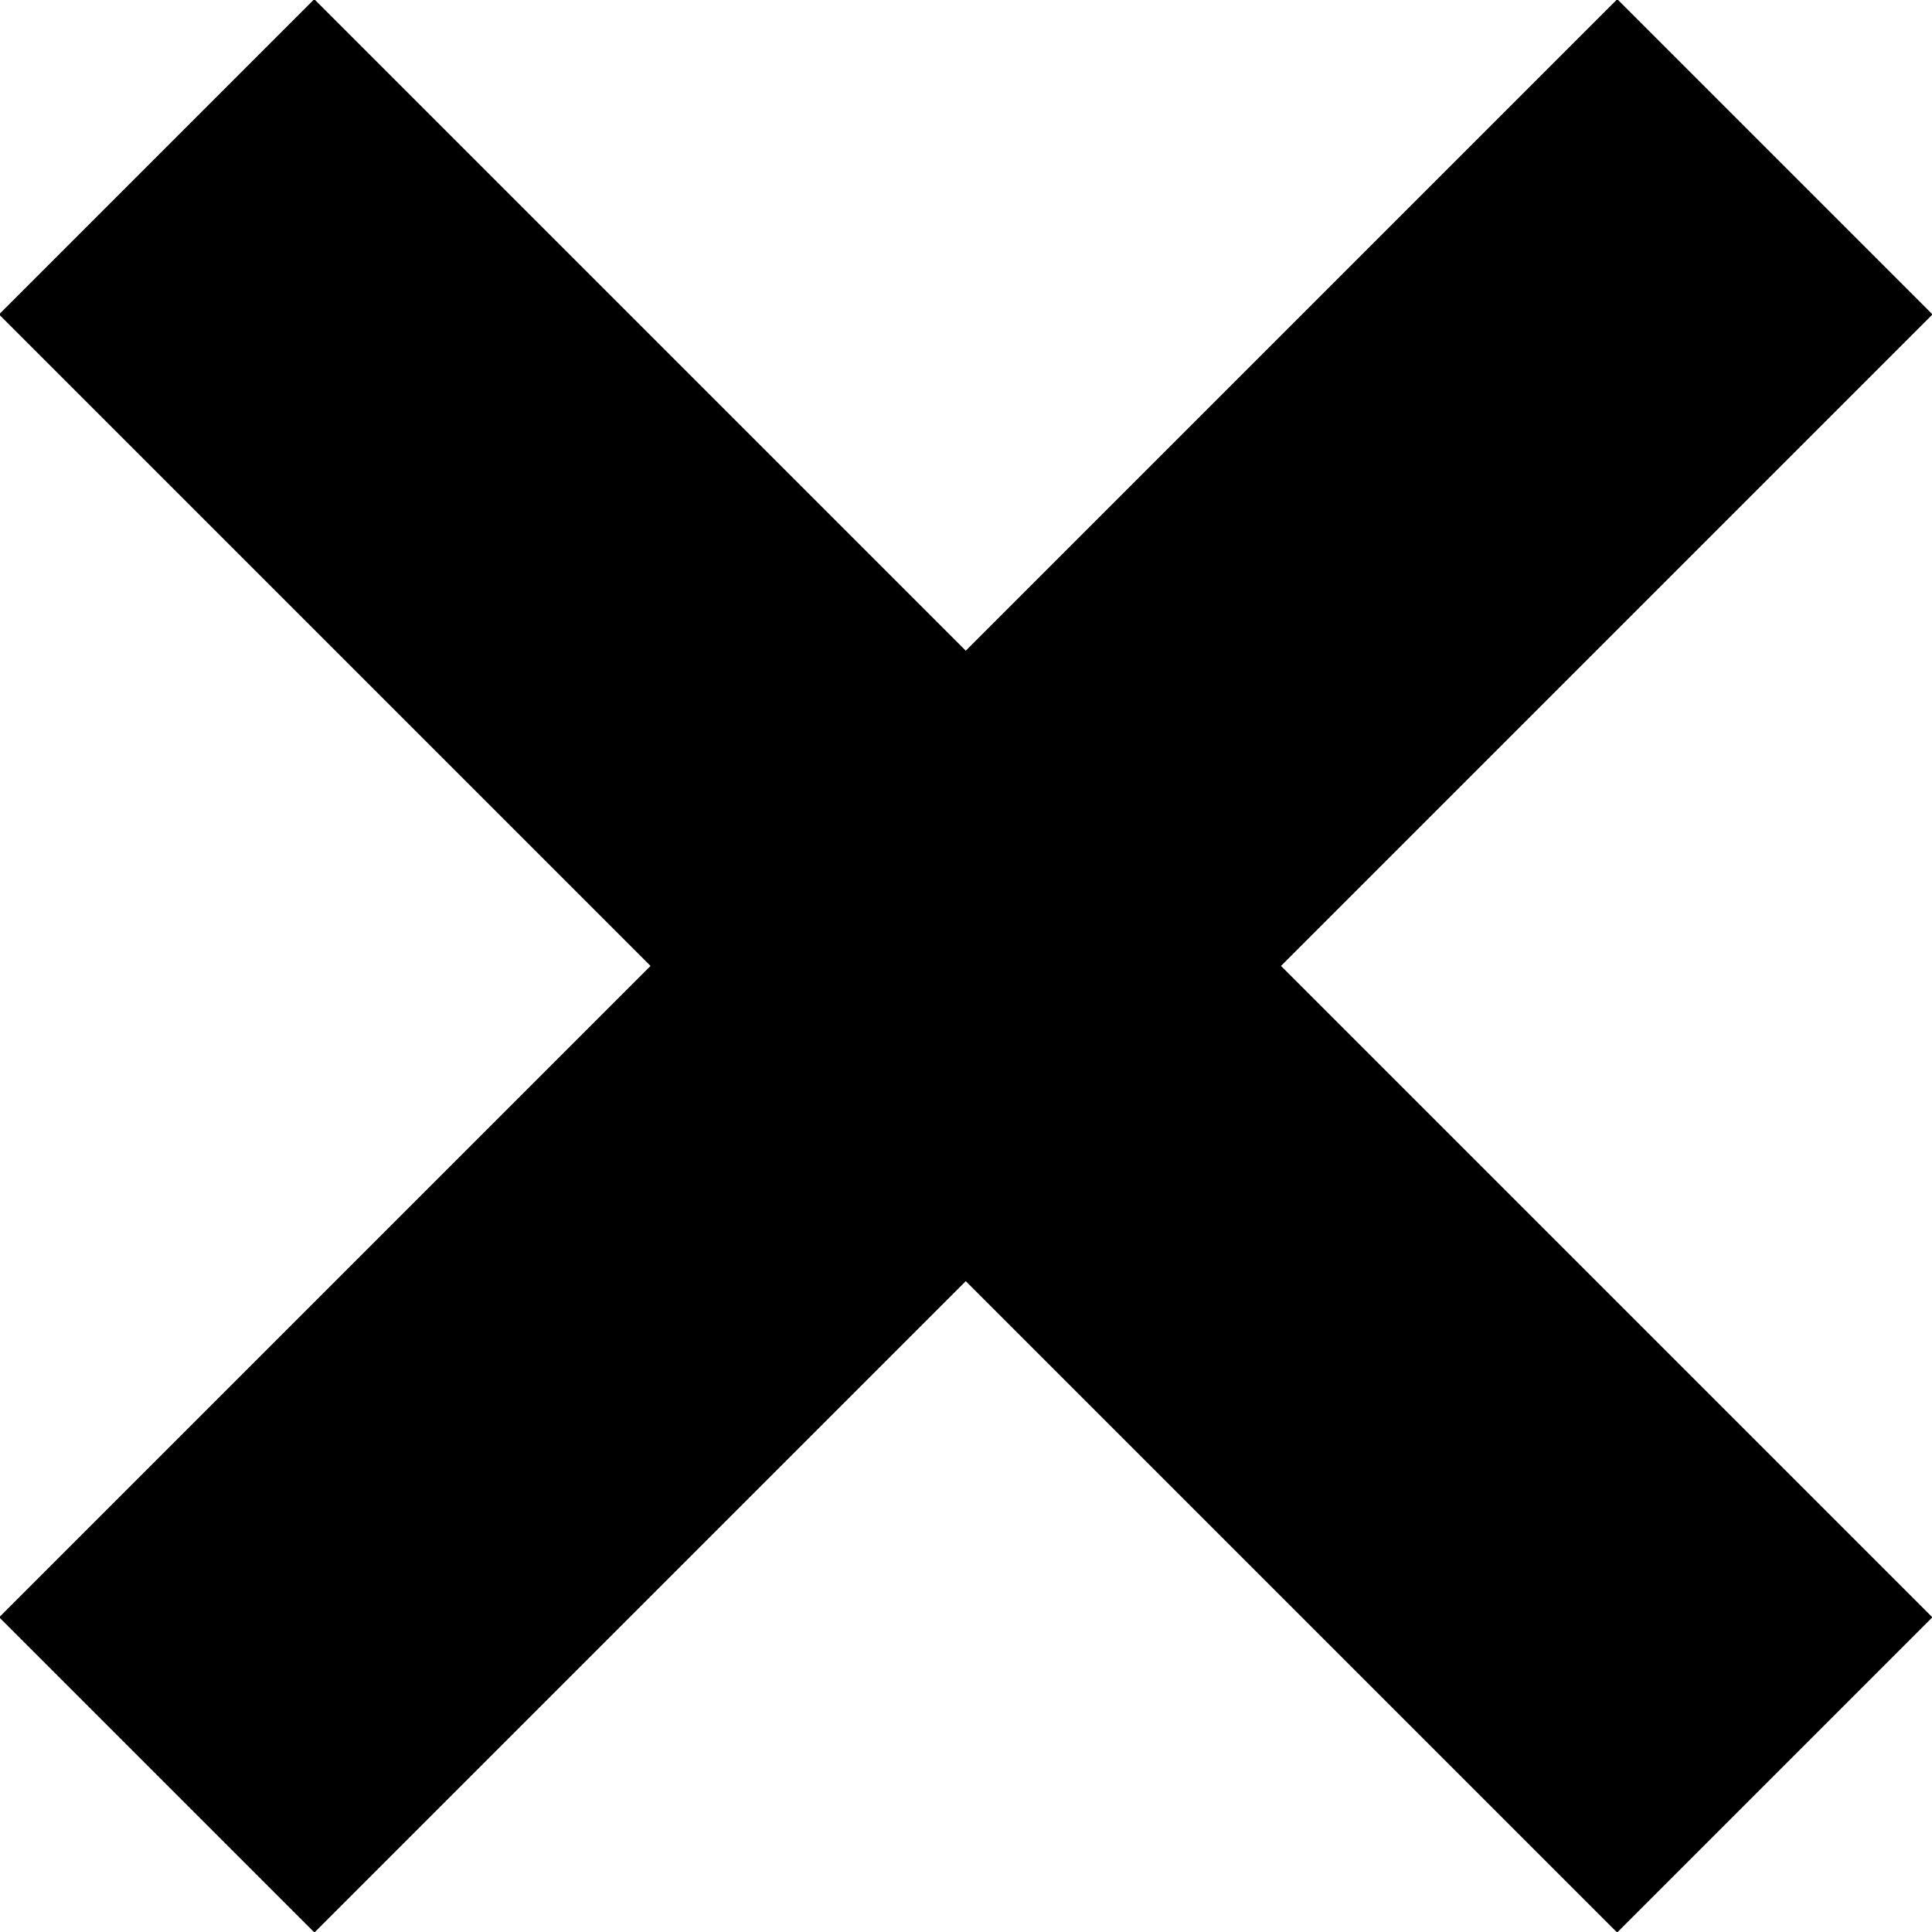 <?xml version="1.0" encoding="utf-8"?>
<!-- Generator: Adobe Illustrator 18.0.0, SVG Export Plug-In . SVG Version: 6.00 Build 0)  -->
<!DOCTYPE svg PUBLIC "-//W3C//DTD SVG 1.0//EN" "http://www.w3.org/TR/2001/REC-SVG-20010904/DTD/svg10.dtd">
<svg version="1.0" id="Layer_1" xmlns="http://www.w3.org/2000/svg" xmlns:xlink="http://www.w3.org/1999/xlink" x="0px" y="0px"
	 viewBox="0 0 13 13" enable-background="new 0 0 13 13" xml:space="preserve">
<g>
	<rect x="5" y="-1.2" transform="matrix(0.707 0.707 -0.707 0.707 6.499 -2.692)" width="3" height="15.4"/>
	<rect x="5" y="-1.2" transform="matrix(0.707 -0.707 0.707 0.707 -2.693 6.499)" width="3" height="15.4"/>
</g>
</svg>
